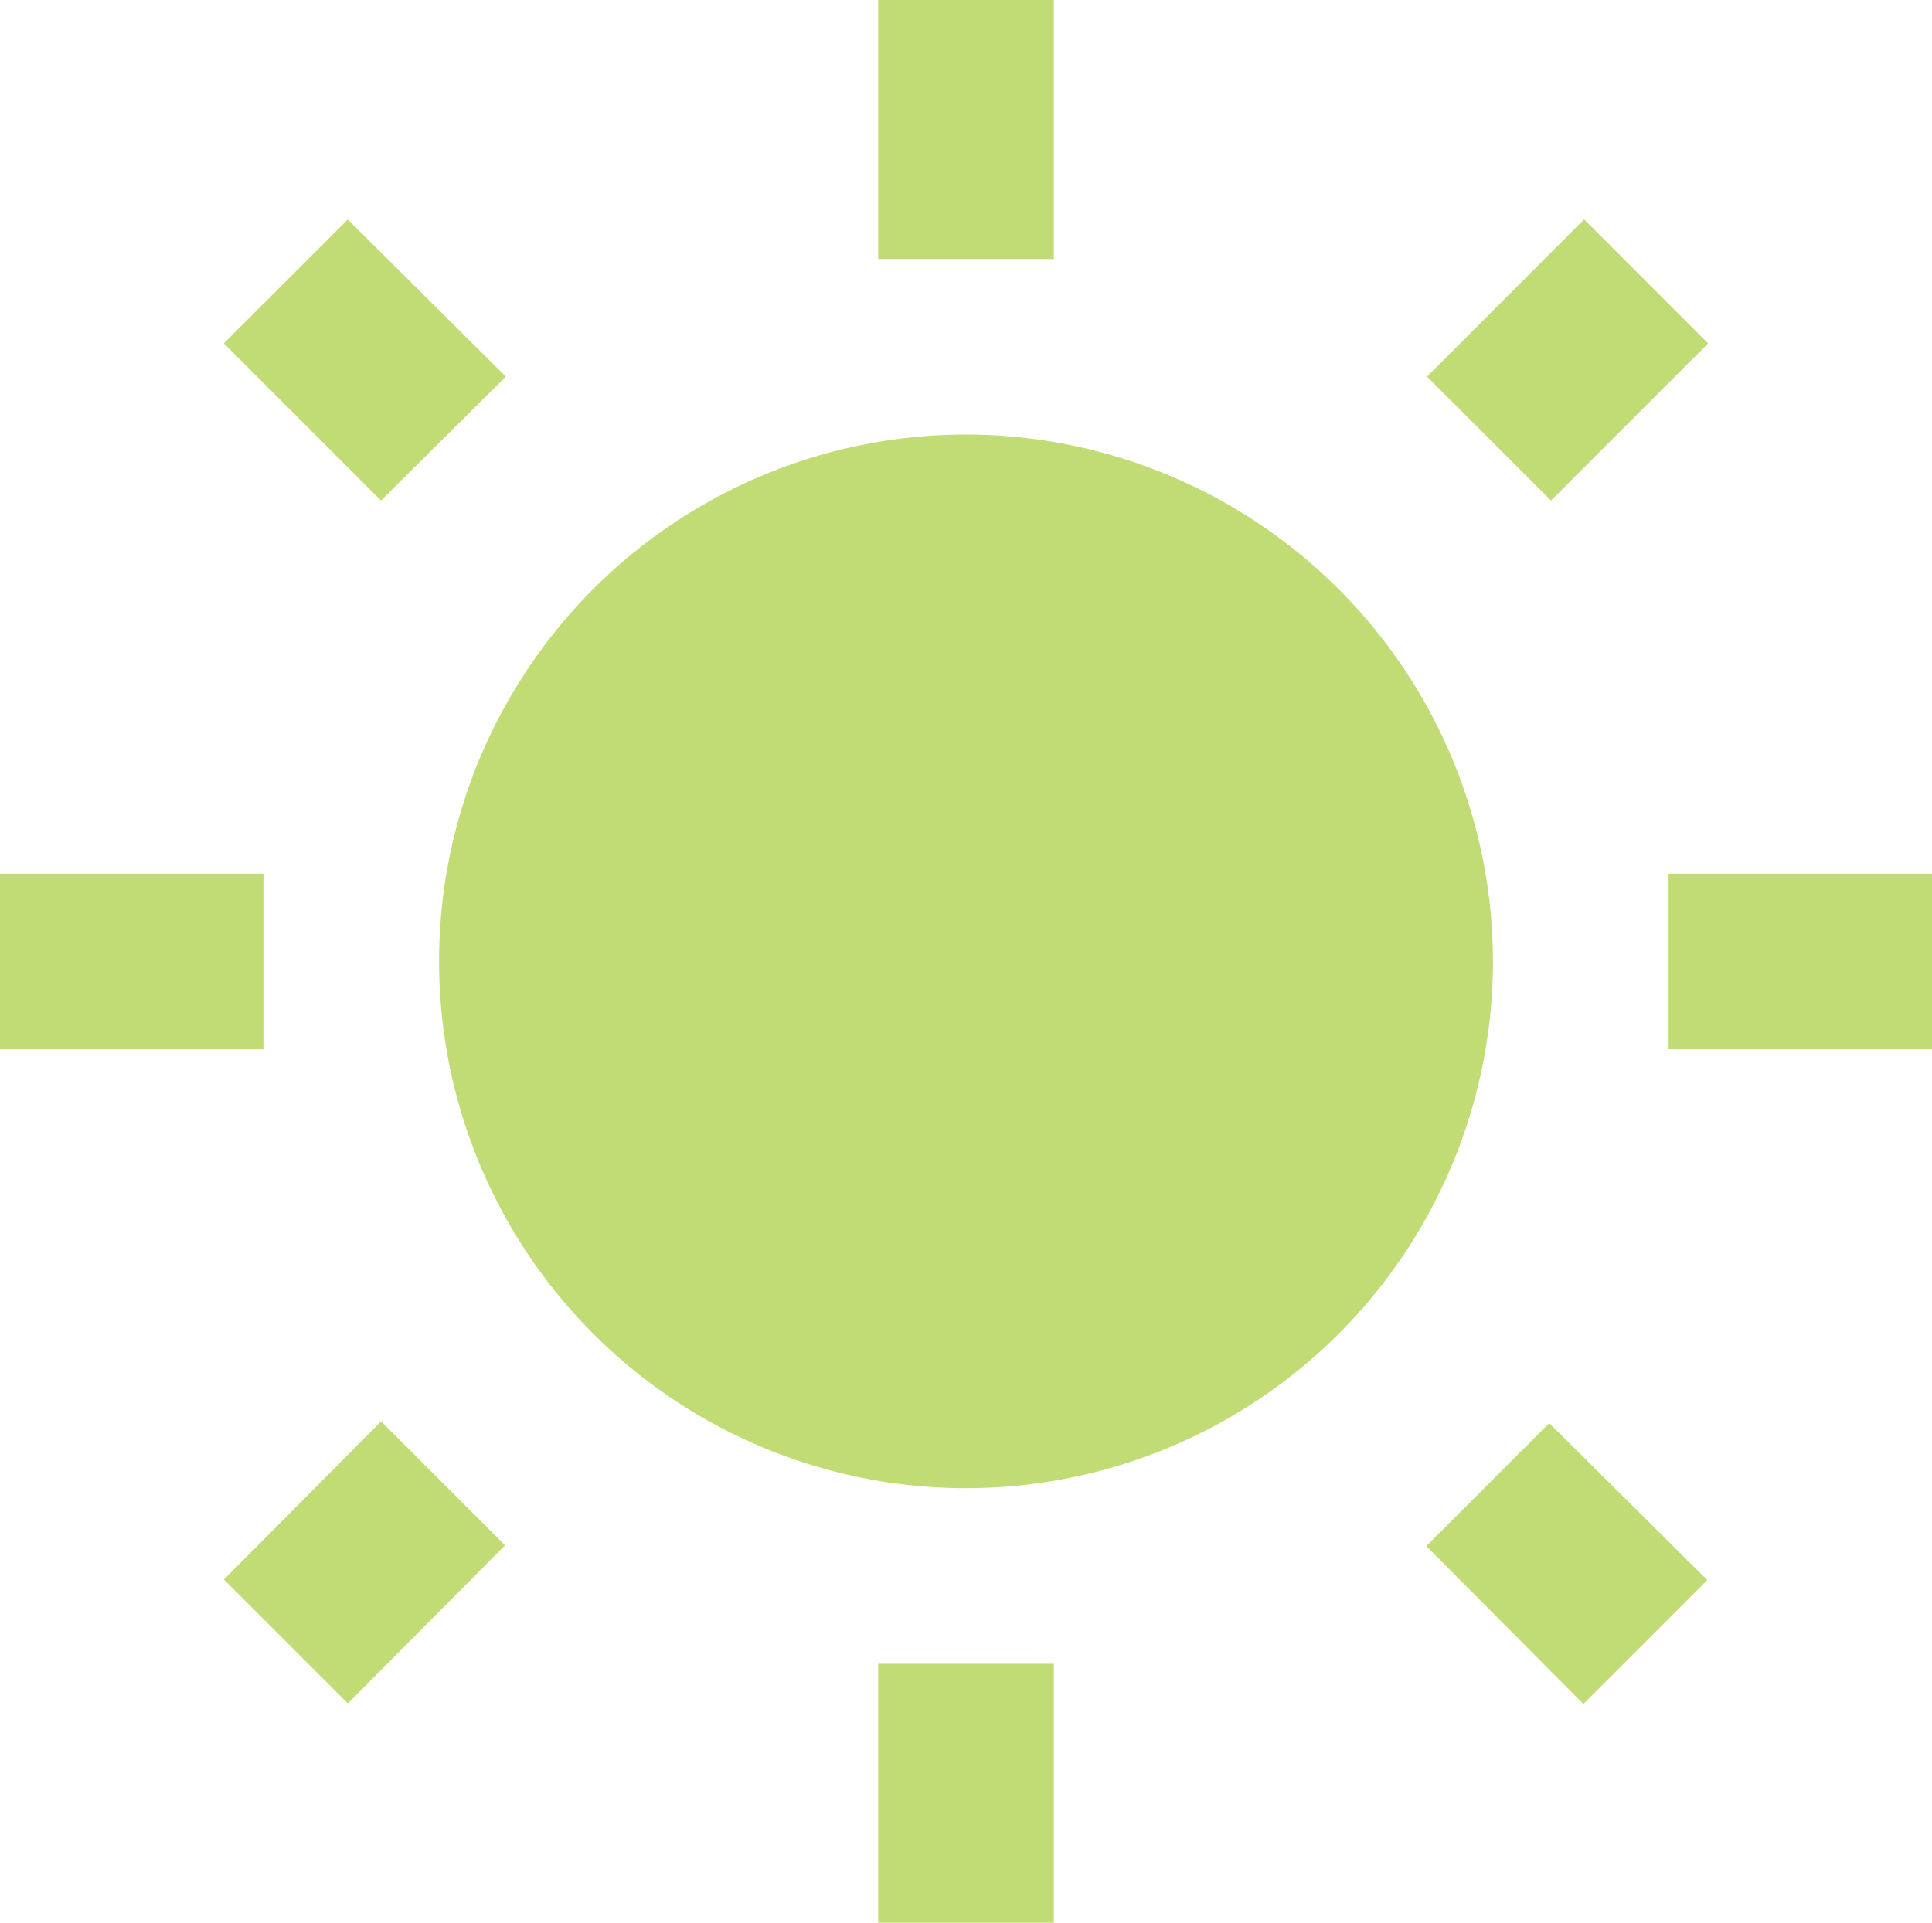 <svg xmlns="http://www.w3.org/2000/svg" width="53" height="52.759" viewBox="0 0 53 52.759">
  <path id="Icon_material-wb-sunny" data-name="Icon material-wb-sunny" d="M15.376,11.16,11.04,6.848l-3.4,3.4,4.312,4.312ZM8.727,24.8H1.5v4.818H8.727ZM30.409.825H25.591V7.932h4.818V.825Zm17.948,9.42-3.4-3.4L40.648,11.16l3.4,3.4,4.312-4.312Zm-7.733,33,4.312,4.336,3.4-3.4L44,39.876l-3.373,3.373ZM47.273,24.8v4.818H54.5V24.8ZM28,12.75A14.455,14.455,0,1,0,42.455,27.2,14.466,14.466,0,0,0,28,12.75ZM25.591,53.584h4.818V46.477H25.591ZM7.643,44.165l3.4,3.4,4.312-4.336-3.4-3.4L7.643,44.165Z" transform="translate(-1.5 -0.825)" fill="#c1dc74"/>
</svg>
